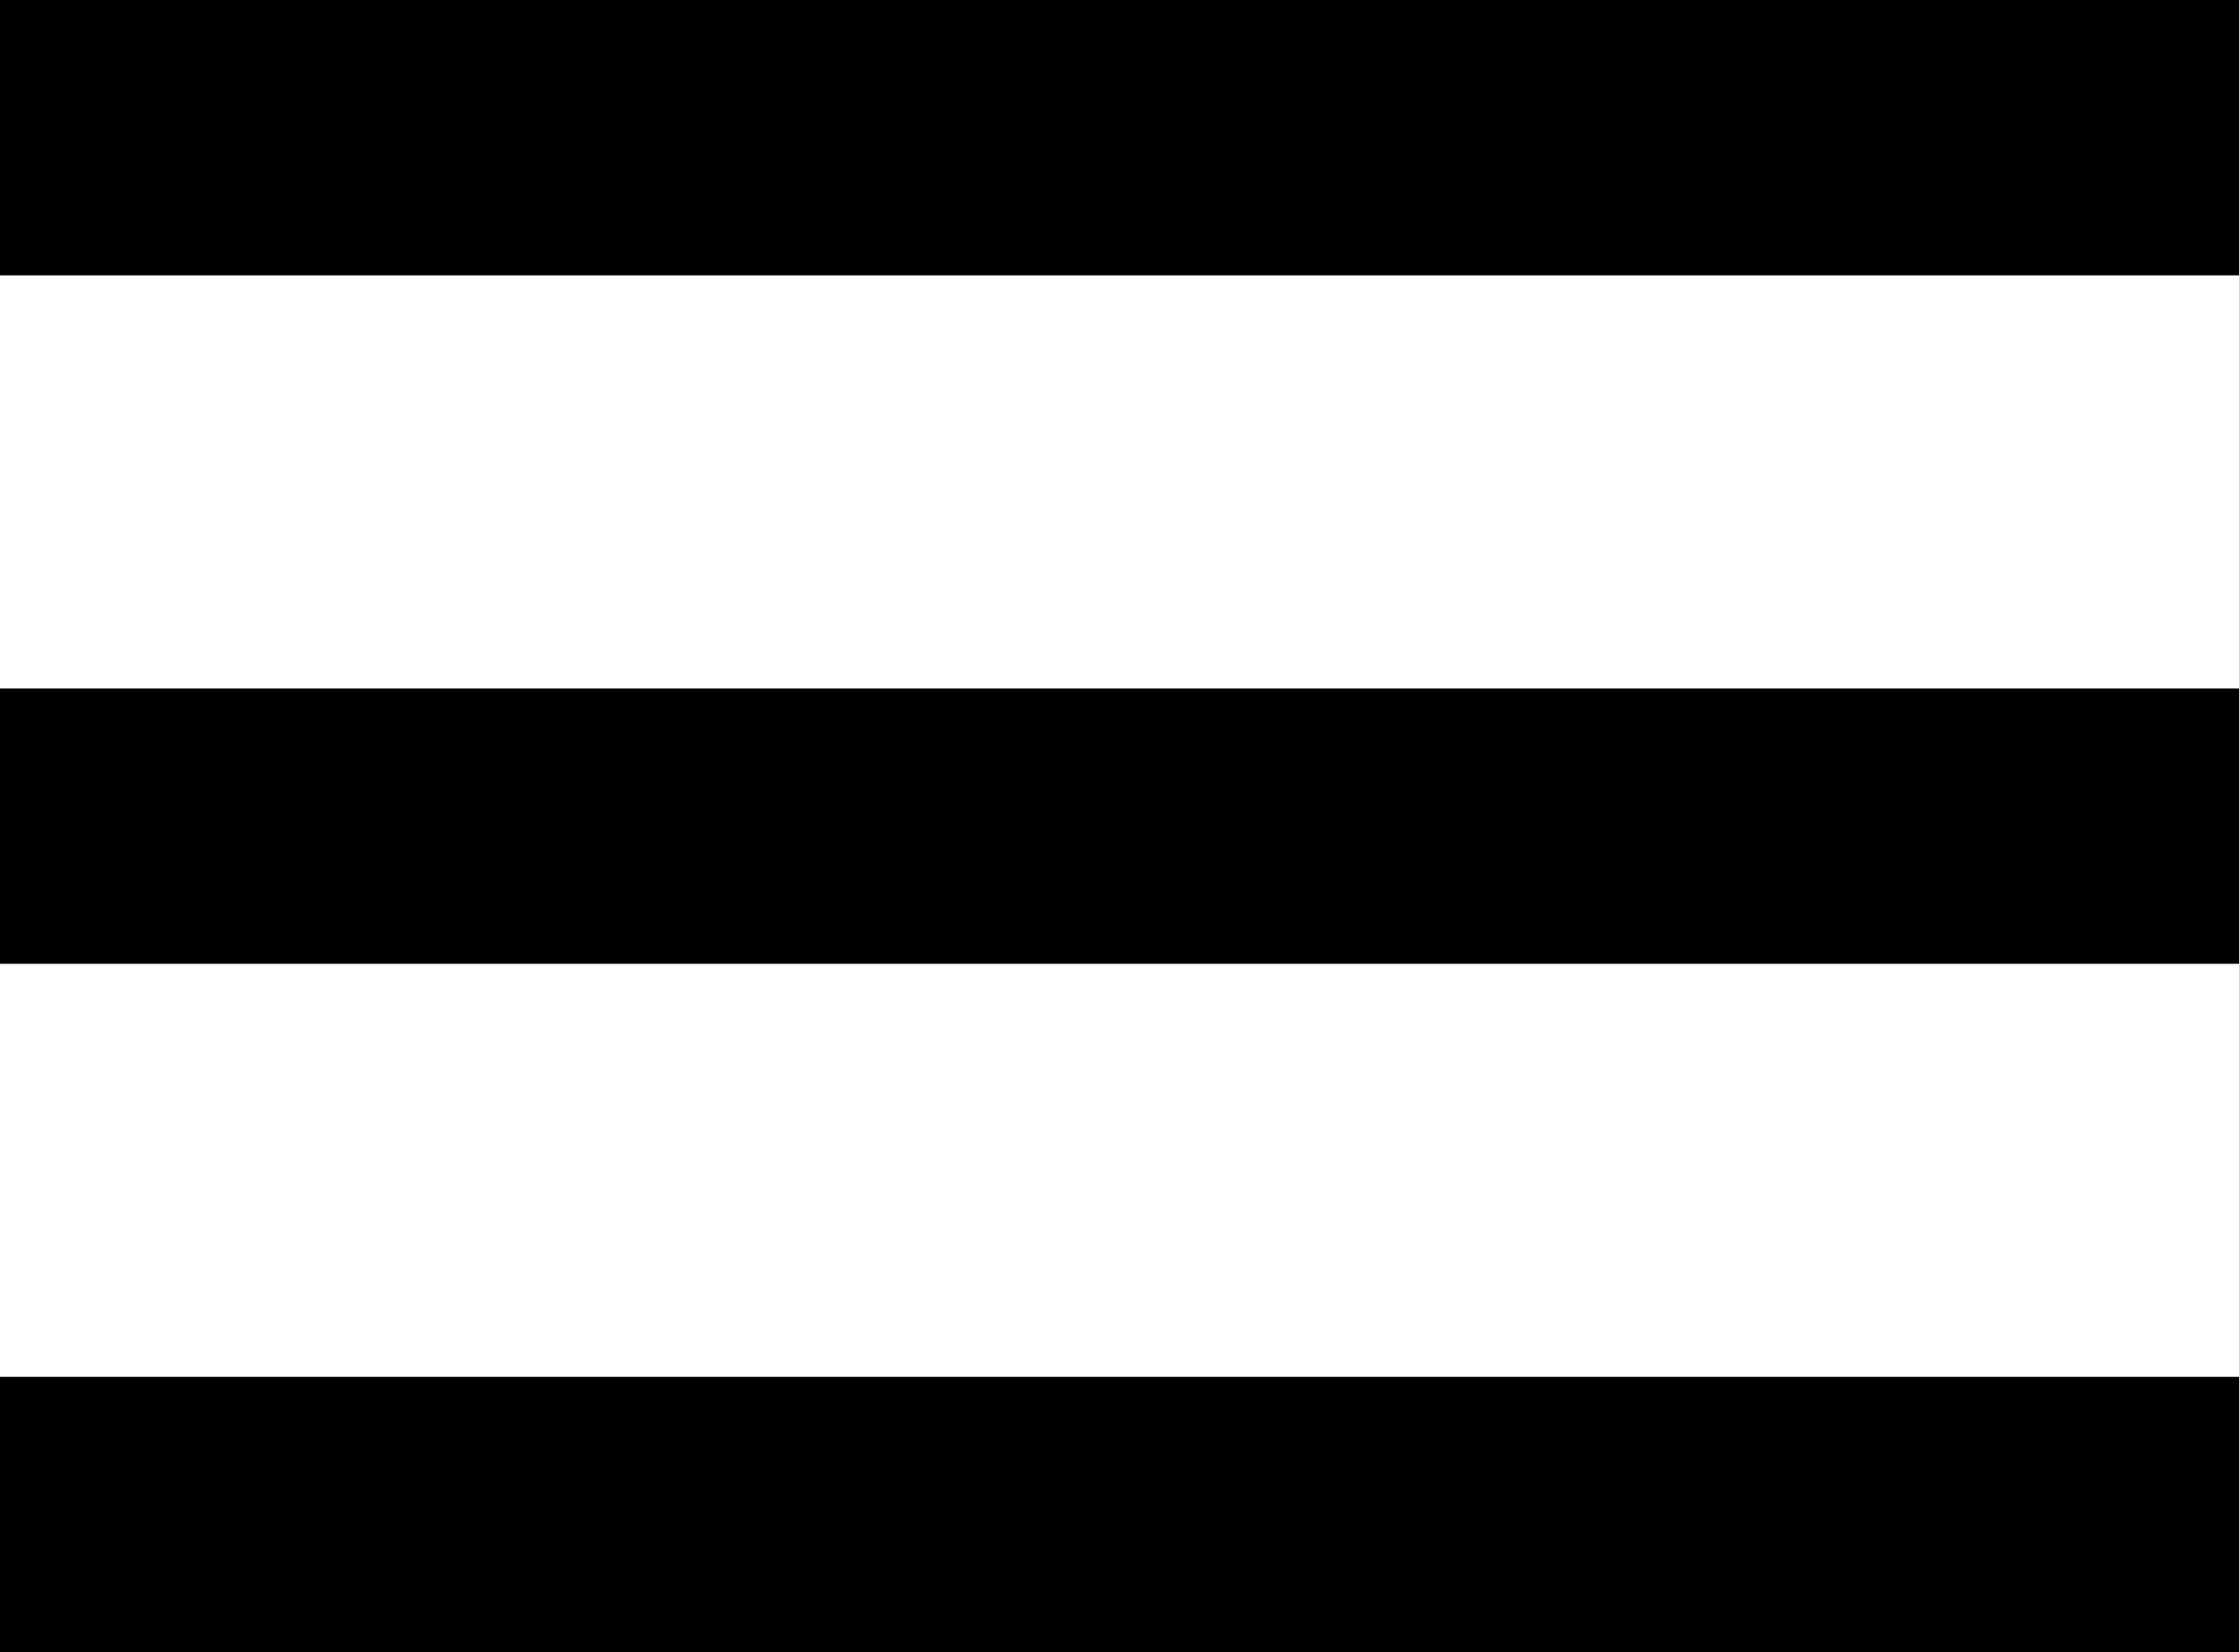 <svg width="84" height="62" viewBox="0 0 84 62" fill="none" xmlns="http://www.w3.org/2000/svg">
<path d="M0 0H84V10.333H0V0ZM0 25.833H84V36.167H0V25.833ZM0 51.667H84V62H0V51.667Z" fill="black"/>
</svg>
